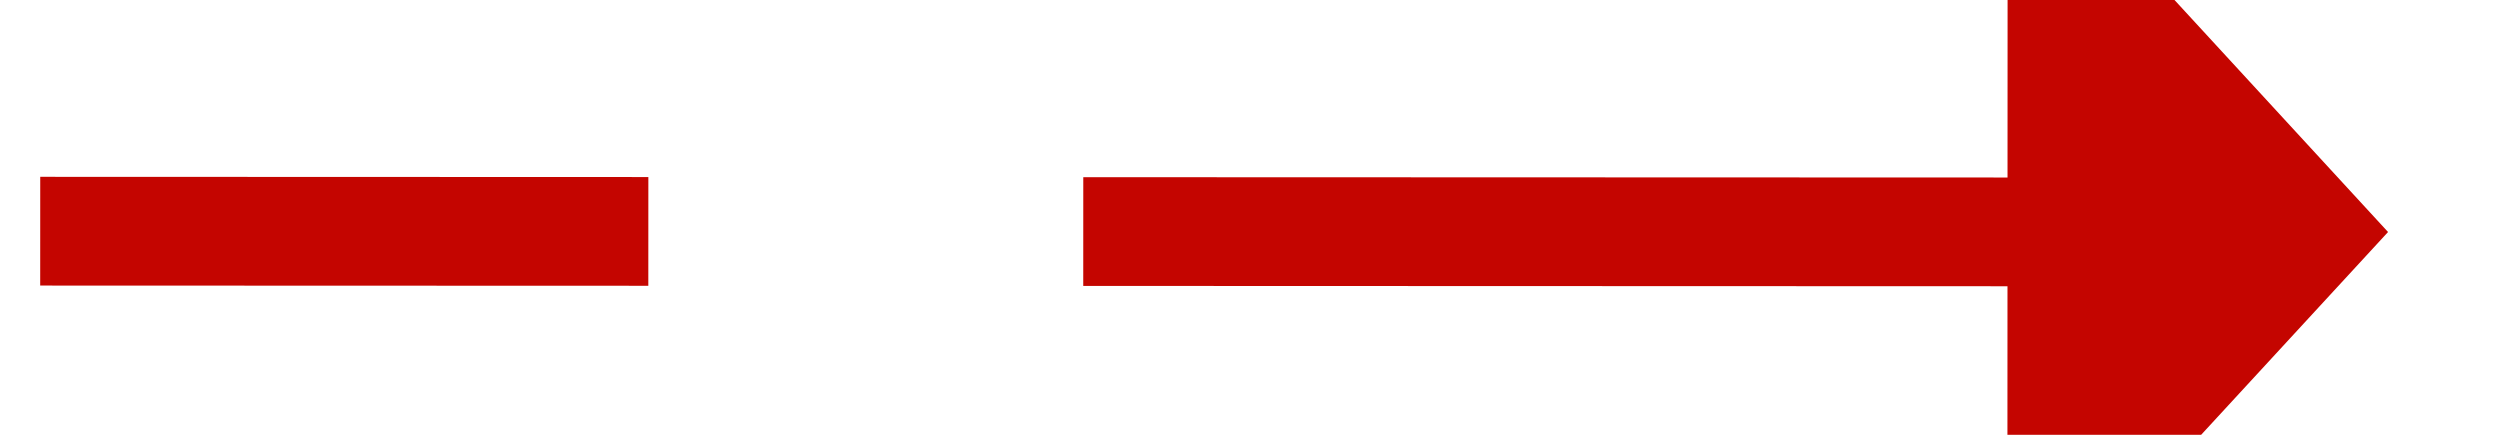 ﻿<?xml version="1.0" encoding="utf-8"?>
<svg version="1.1" xmlns:xlink="http://www.w3.org/1999/xlink" width="46px" height="8px" viewBox="644 240  46 8" xmlns="http://www.w3.org/2000/svg">
  <g transform="matrix(-0.672 0.741 -0.741 -0.672 1295.704 -86.388 )">
    <path d="M 657.029 232.446  L 682 260  " stroke-width="2" stroke-dasharray="18,8" stroke="#c40500" fill="none" />
    <path d="M 663.332 228.083  L 653 228  L 652.069 238.29  L 663.332 228.083  Z " fill-rule="nonzero" fill="#c40500" stroke="none" />
  </g>
</svg>